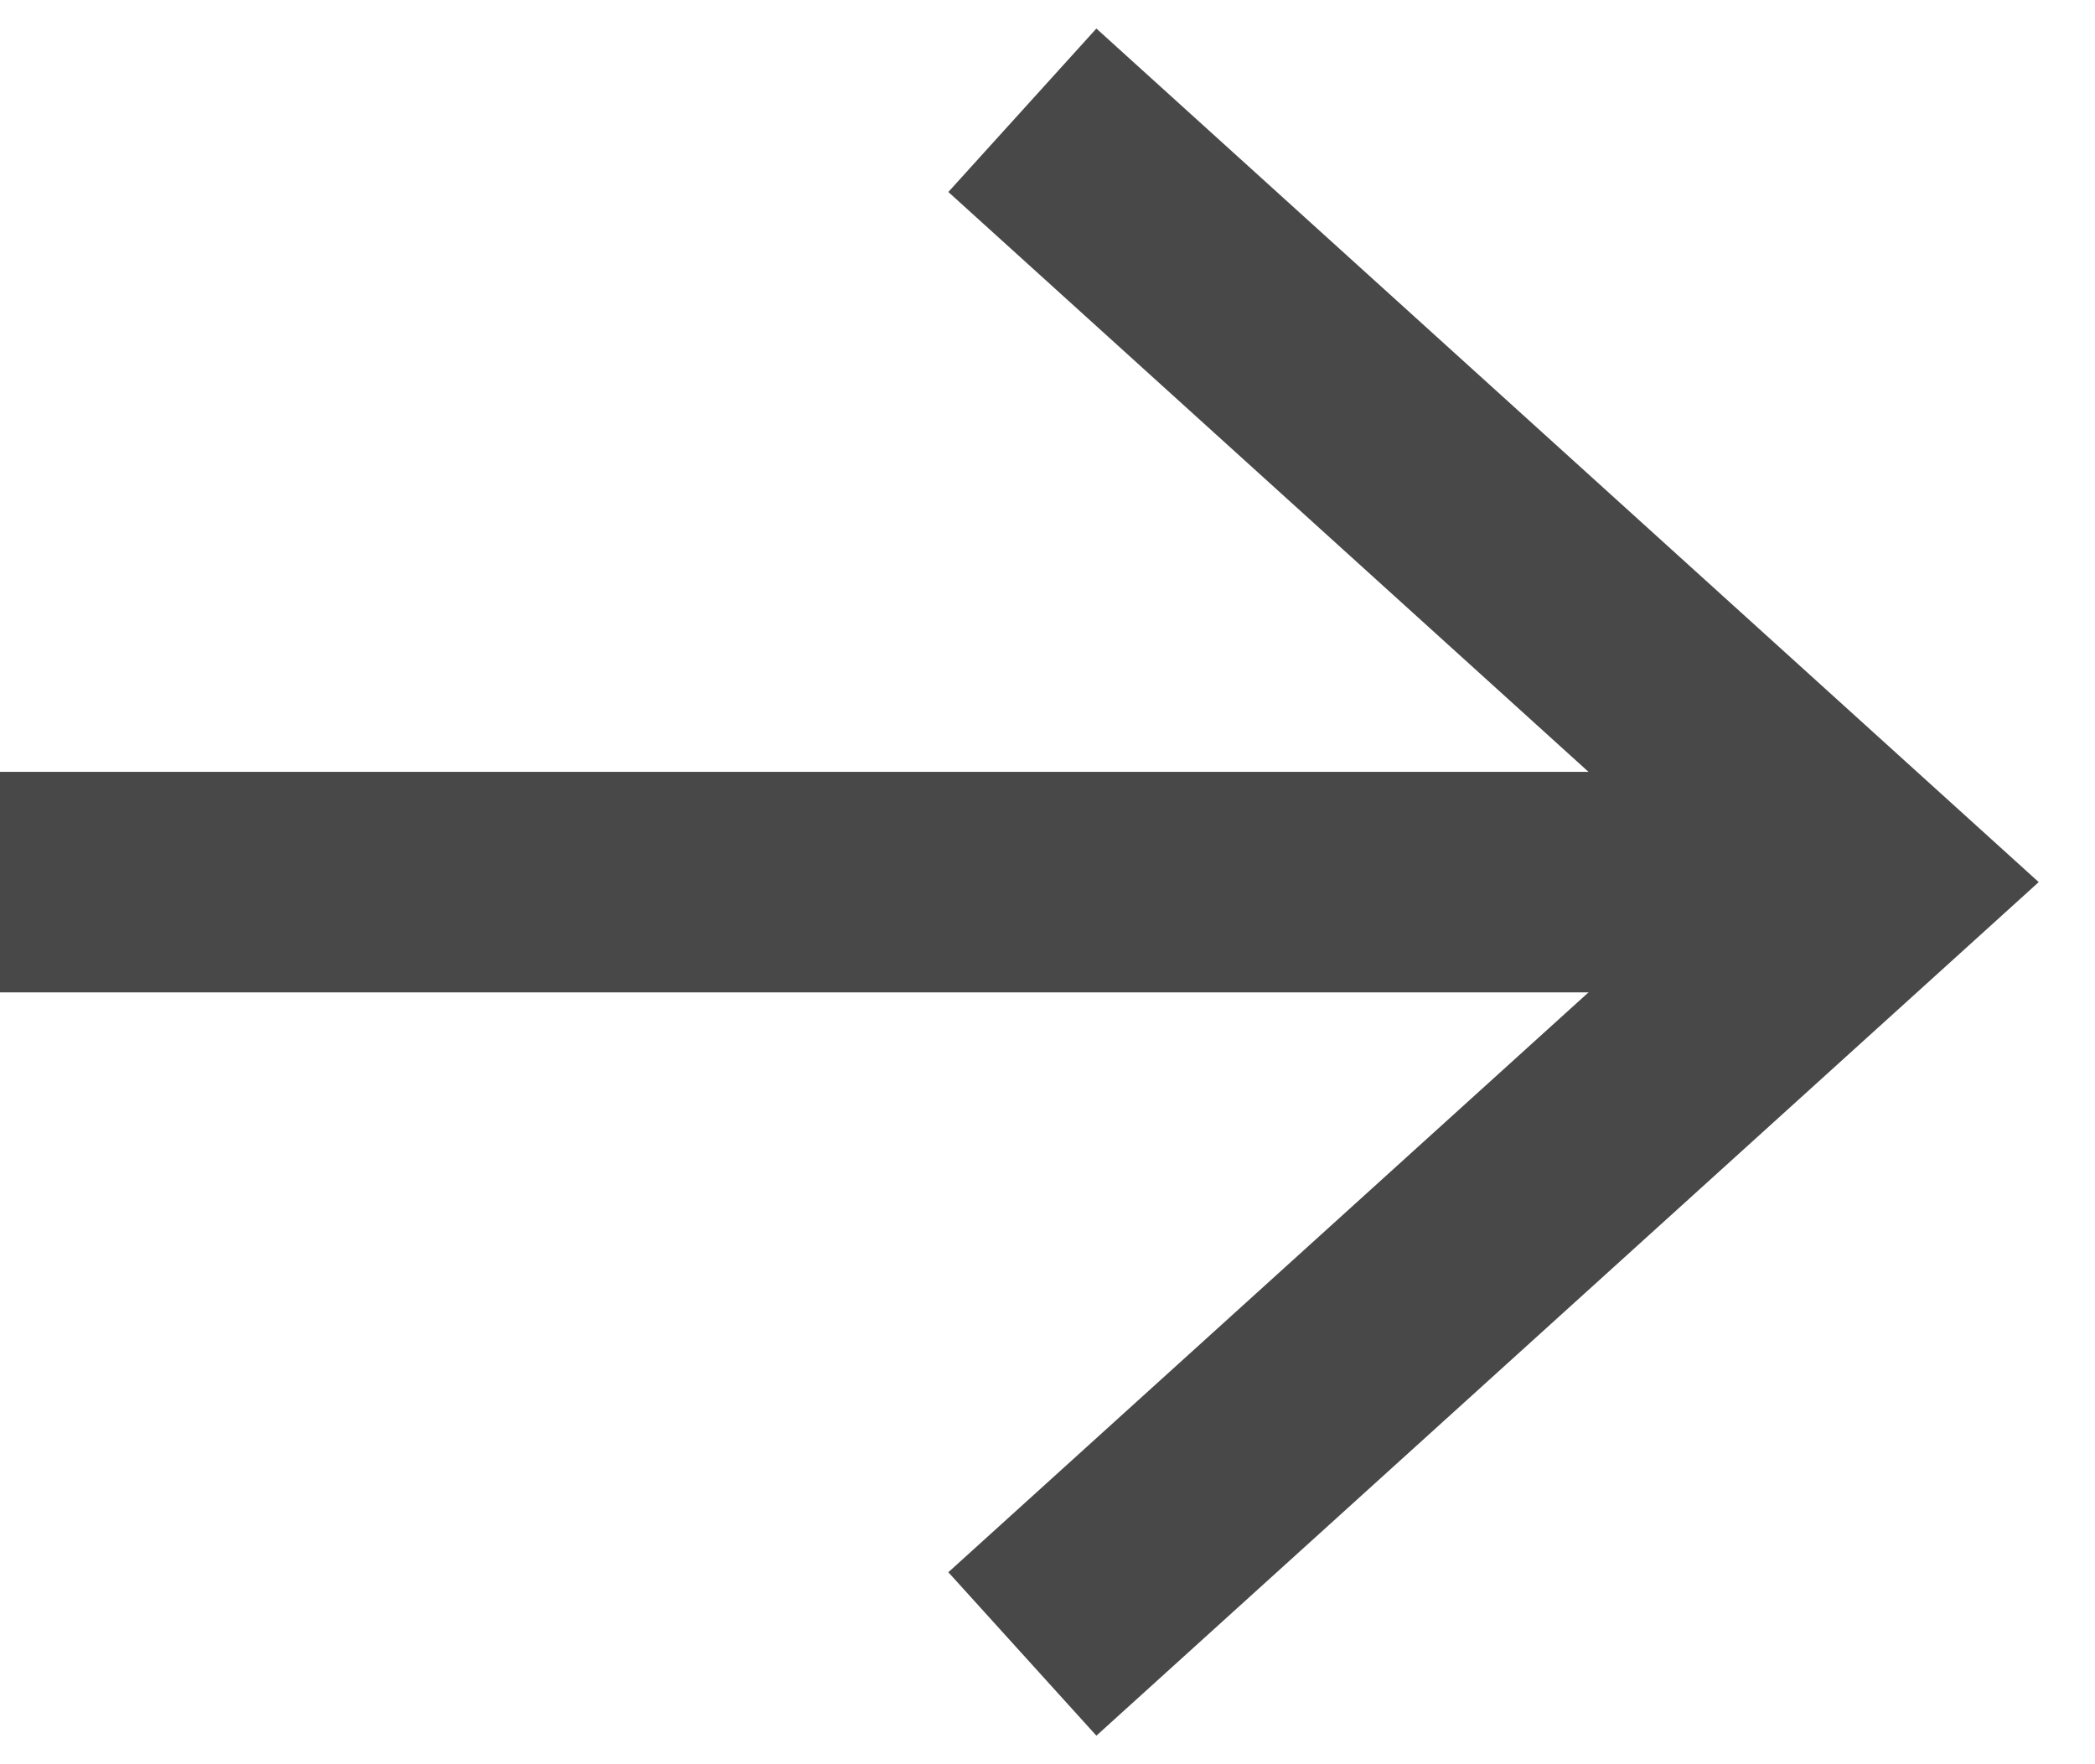 <svg width="19" height="16" viewBox="0 0 19 16" fill="none" xmlns="http://www.w3.org/2000/svg">
<path d="M0 8L17 8" stroke="#484848" stroke-width="2"/>
<path d="M9.272 1L17 8L9.272 15" stroke="#484848" stroke-width="2"/>
</svg>

